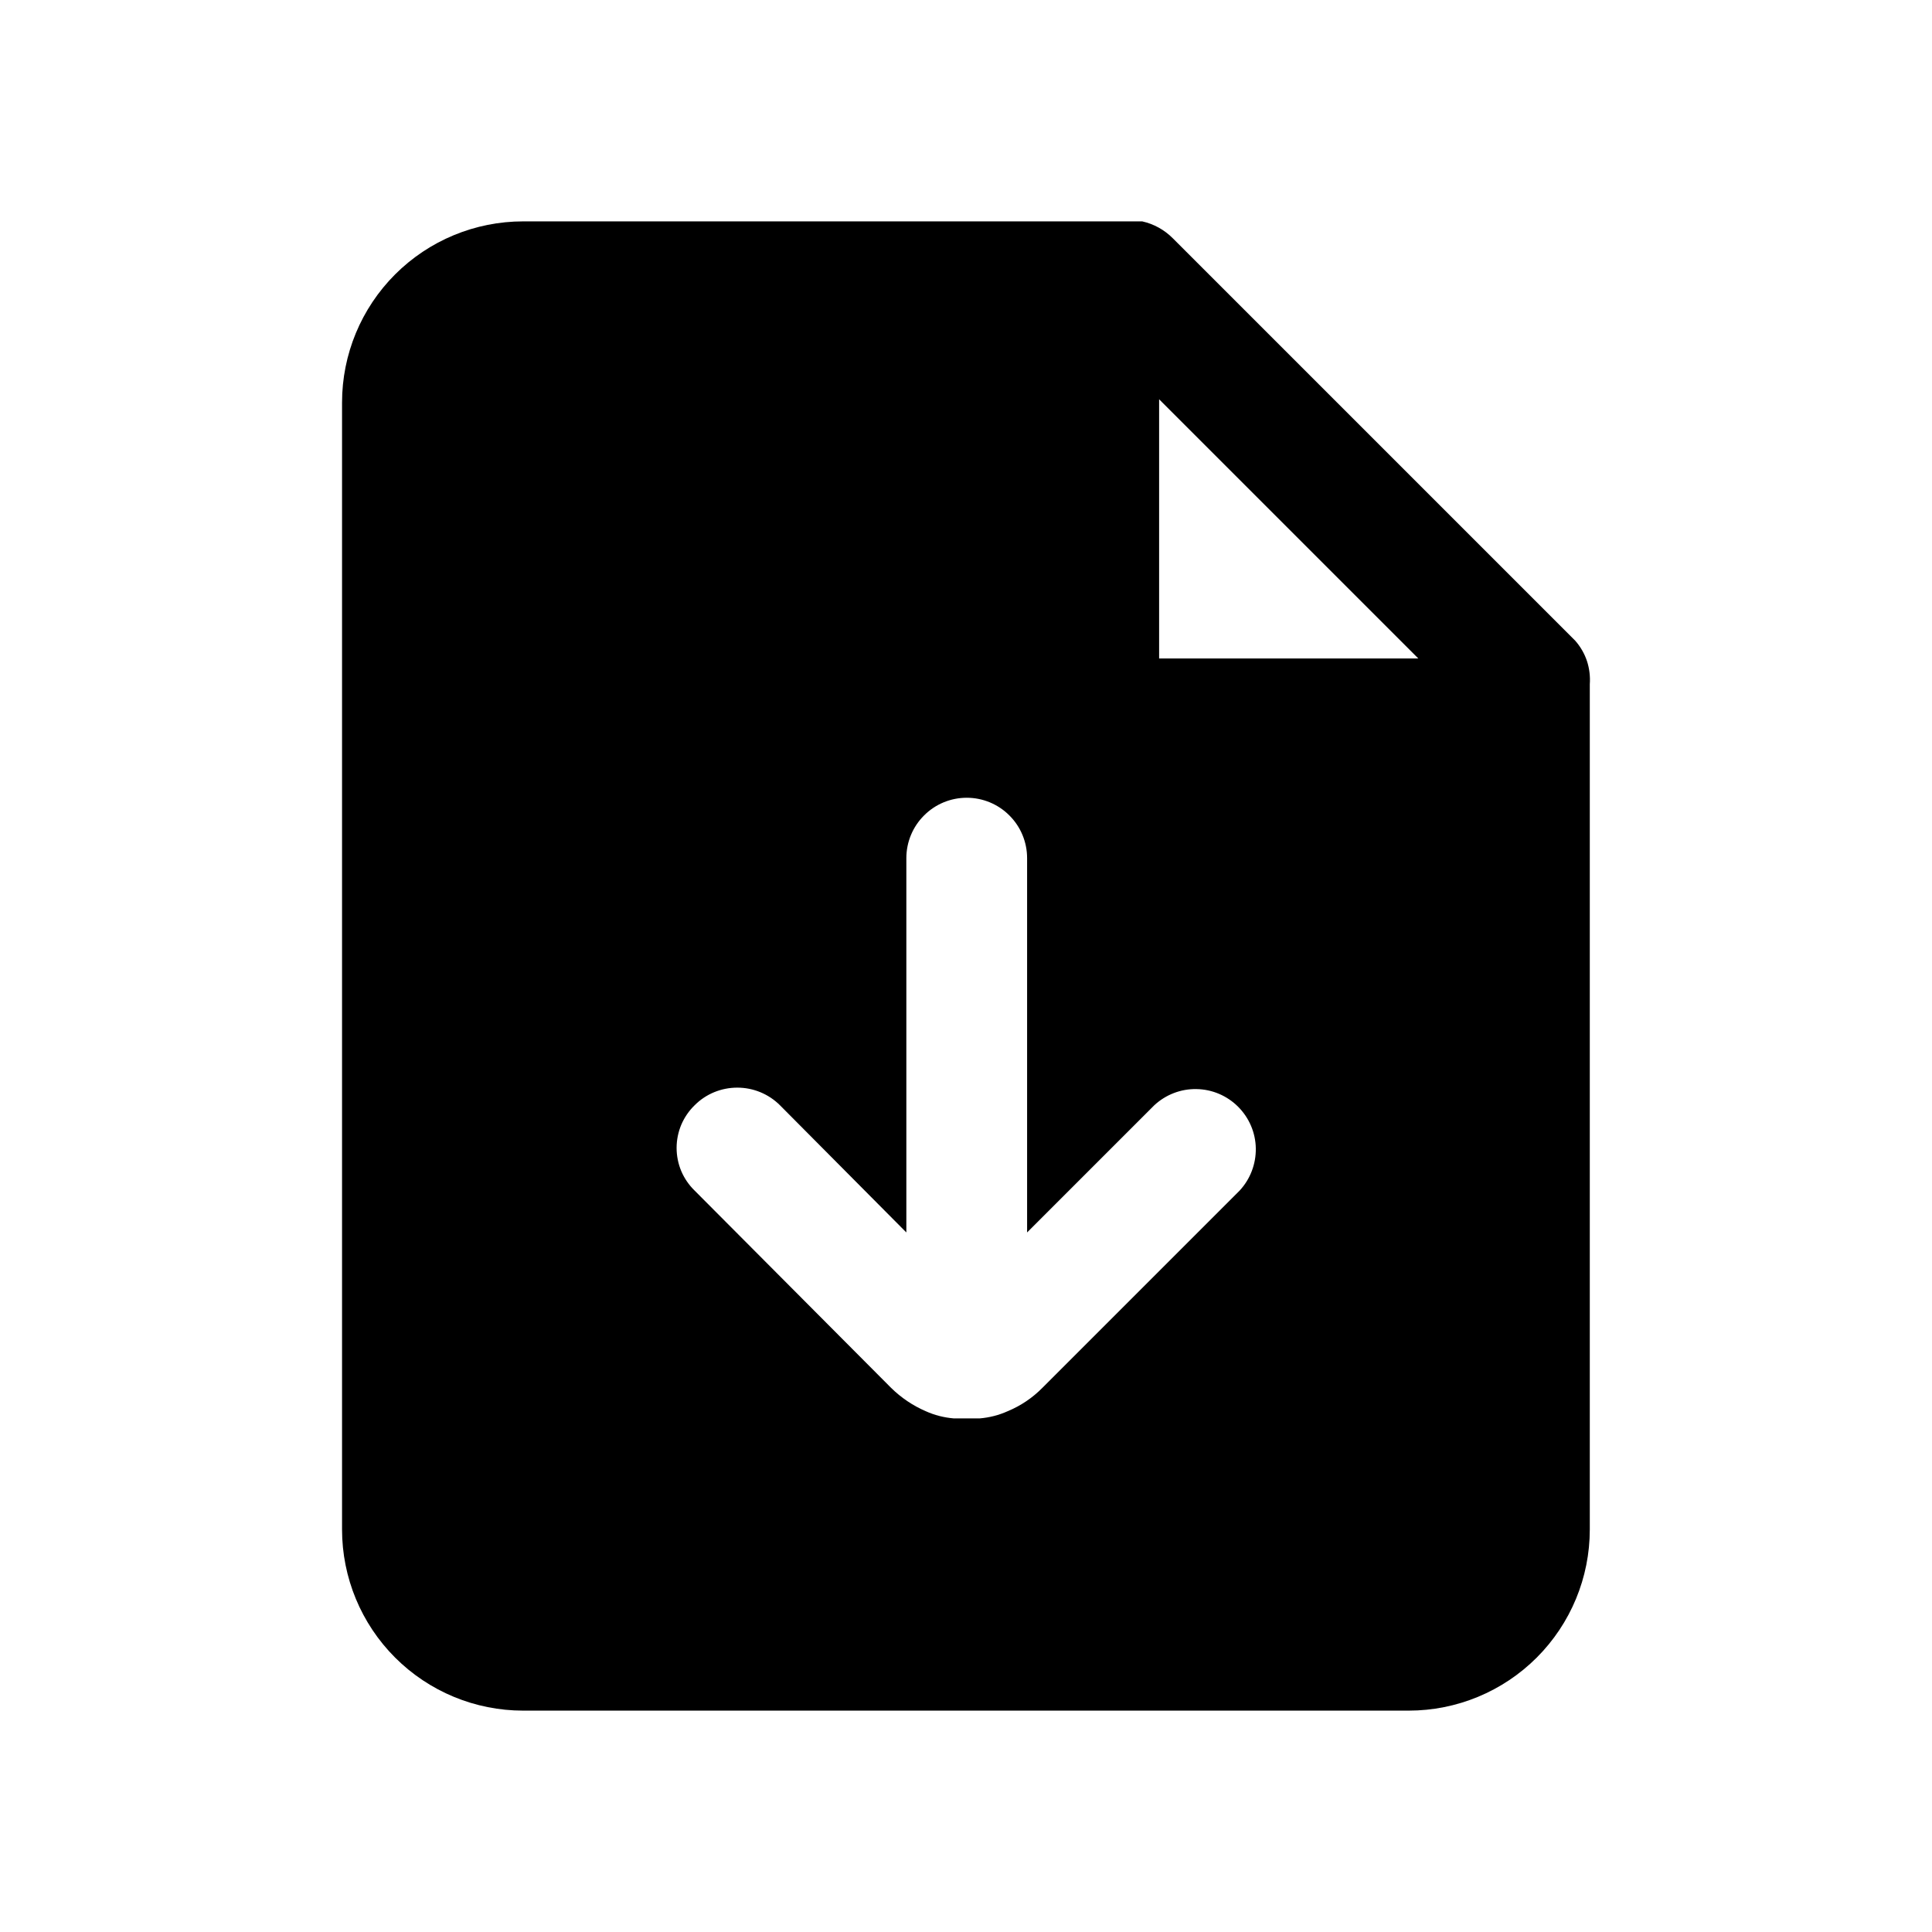 <svg width="24" height="24" viewBox="0 0 24 24" fill="none" xmlns="http://www.w3.org/2000/svg">
<path d="M19.569 7.96L14.569 2.96C14.465 2.855 14.333 2.782 14.189 2.75H6.499C5.902 2.75 5.33 2.987 4.908 3.409C4.486 3.831 4.249 4.403 4.249 5V19C4.249 19.597 4.486 20.169 4.908 20.591C5.33 21.013 5.902 21.25 6.499 21.25H17.499C18.096 21.25 18.668 21.013 19.09 20.591C19.512 20.169 19.749 19.597 19.749 19V8.5C19.756 8.403 19.744 8.304 19.714 8.212C19.683 8.119 19.633 8.033 19.569 7.96ZM14.399 4.96L17.619 8.18H14.399V4.96ZM15.399 14.79L12.949 17.24C12.826 17.365 12.68 17.463 12.519 17.53C12.408 17.58 12.29 17.61 12.169 17.62H11.849C11.728 17.61 11.609 17.58 11.499 17.53C11.339 17.461 11.193 17.362 11.069 17.24L8.629 14.79C8.558 14.721 8.502 14.639 8.463 14.548C8.425 14.457 8.405 14.359 8.405 14.26C8.405 14.161 8.425 14.063 8.463 13.972C8.502 13.881 8.558 13.799 8.629 13.73C8.769 13.589 8.96 13.511 9.159 13.511C9.357 13.511 9.548 13.589 9.689 13.73L11.259 15.31V10.66C11.259 10.461 11.338 10.27 11.479 10.13C11.619 9.989 11.81 9.91 12.009 9.91C12.208 9.91 12.399 9.989 12.539 10.13C12.68 10.27 12.759 10.461 12.759 10.66V15.31L14.339 13.73C14.481 13.598 14.669 13.525 14.863 13.529C15.058 13.532 15.243 13.611 15.38 13.748C15.518 13.886 15.597 14.071 15.6 14.265C15.603 14.46 15.531 14.648 15.399 14.79Z" fill="black"/>
</svg>
